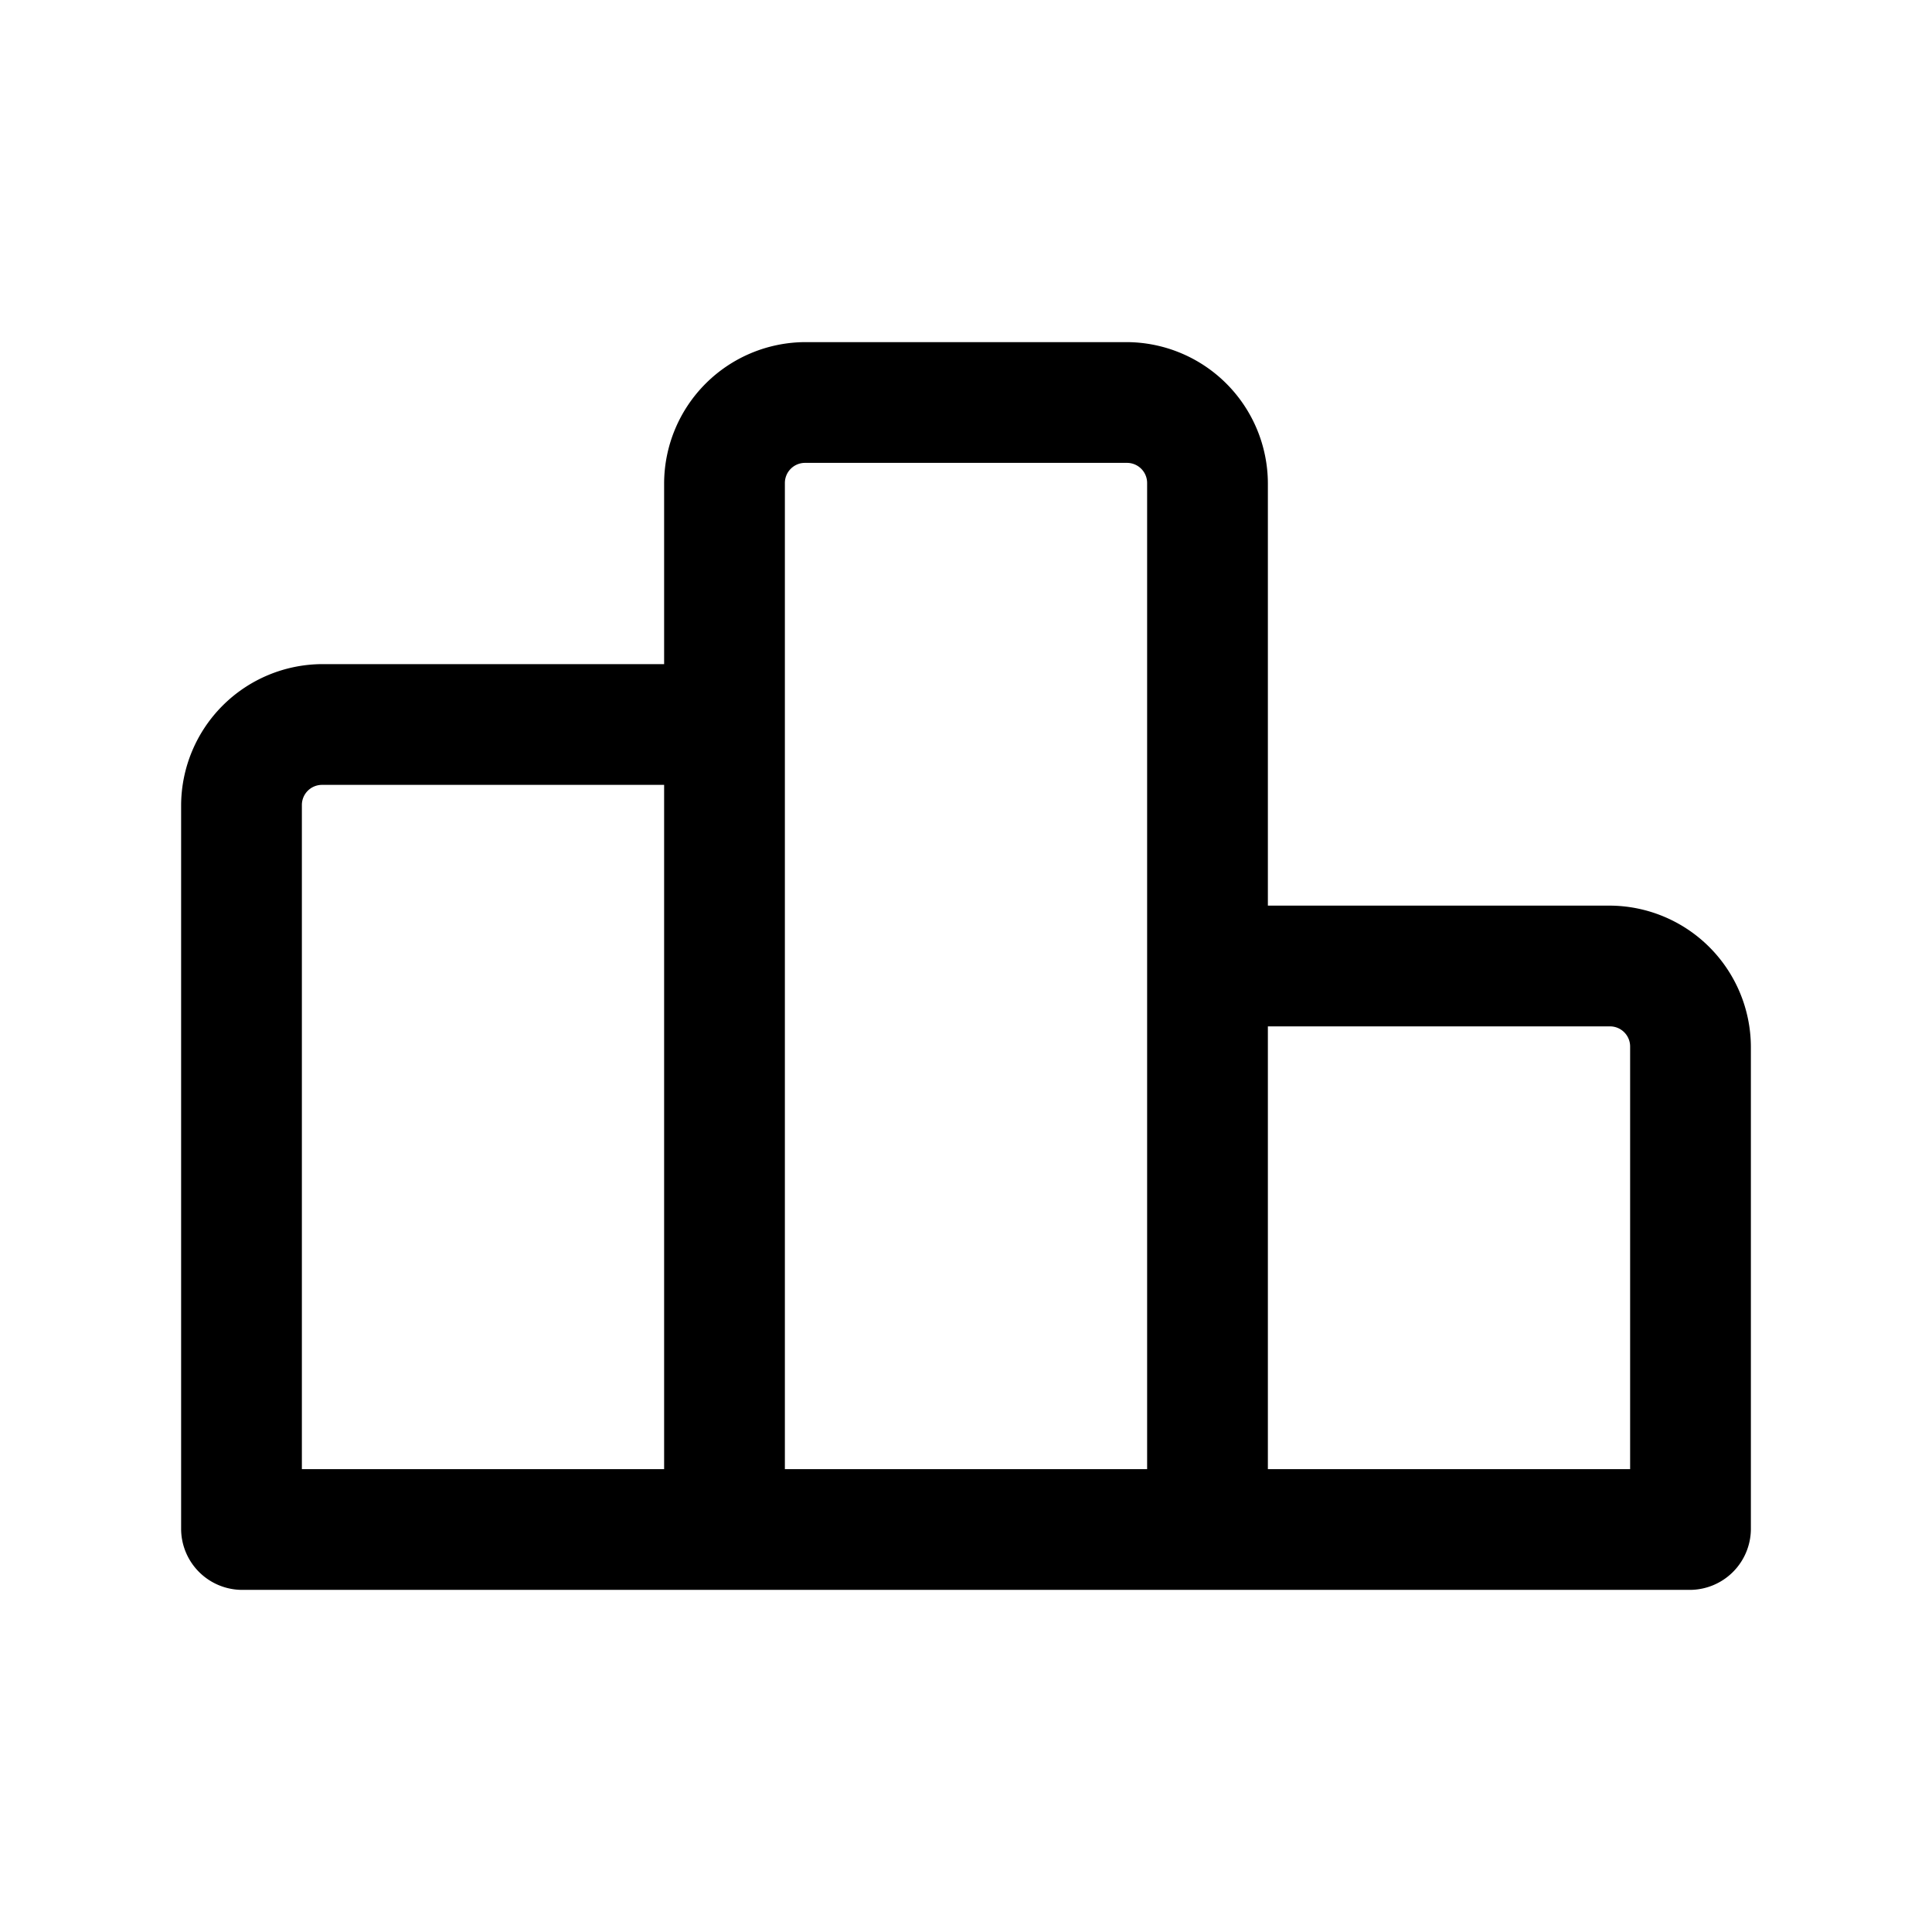 <?xml version="1.0"?>
<svg xmlns="http://www.w3.org/2000/svg" viewBox="0 0 24 24"><g id="Icon"><path d="M20,11.25H15.75V6A1.76,1.76,0,0,0,14,4.25H10A1.76,1.76,0,0,0,8.25,6V8.25H4A1.76,1.76,0,0,0,2.25,10v9a.76.76,0,0,0,.75.75H21a.76.76,0,0,0,.75-.75V13A1.76,1.76,0,0,0,20,11.25ZM3.75,10A.25.25,0,0,1,4,9.75H8.25v8.5H3.75Zm6-4A.25.25,0,0,1,10,5.75h4a.25.25,0,0,1,.25.25V18.25H9.75Zm10.5,12.25h-4.5v-5.5H20a.25.25,0,0,1,.25.25Z"/></g></svg>
